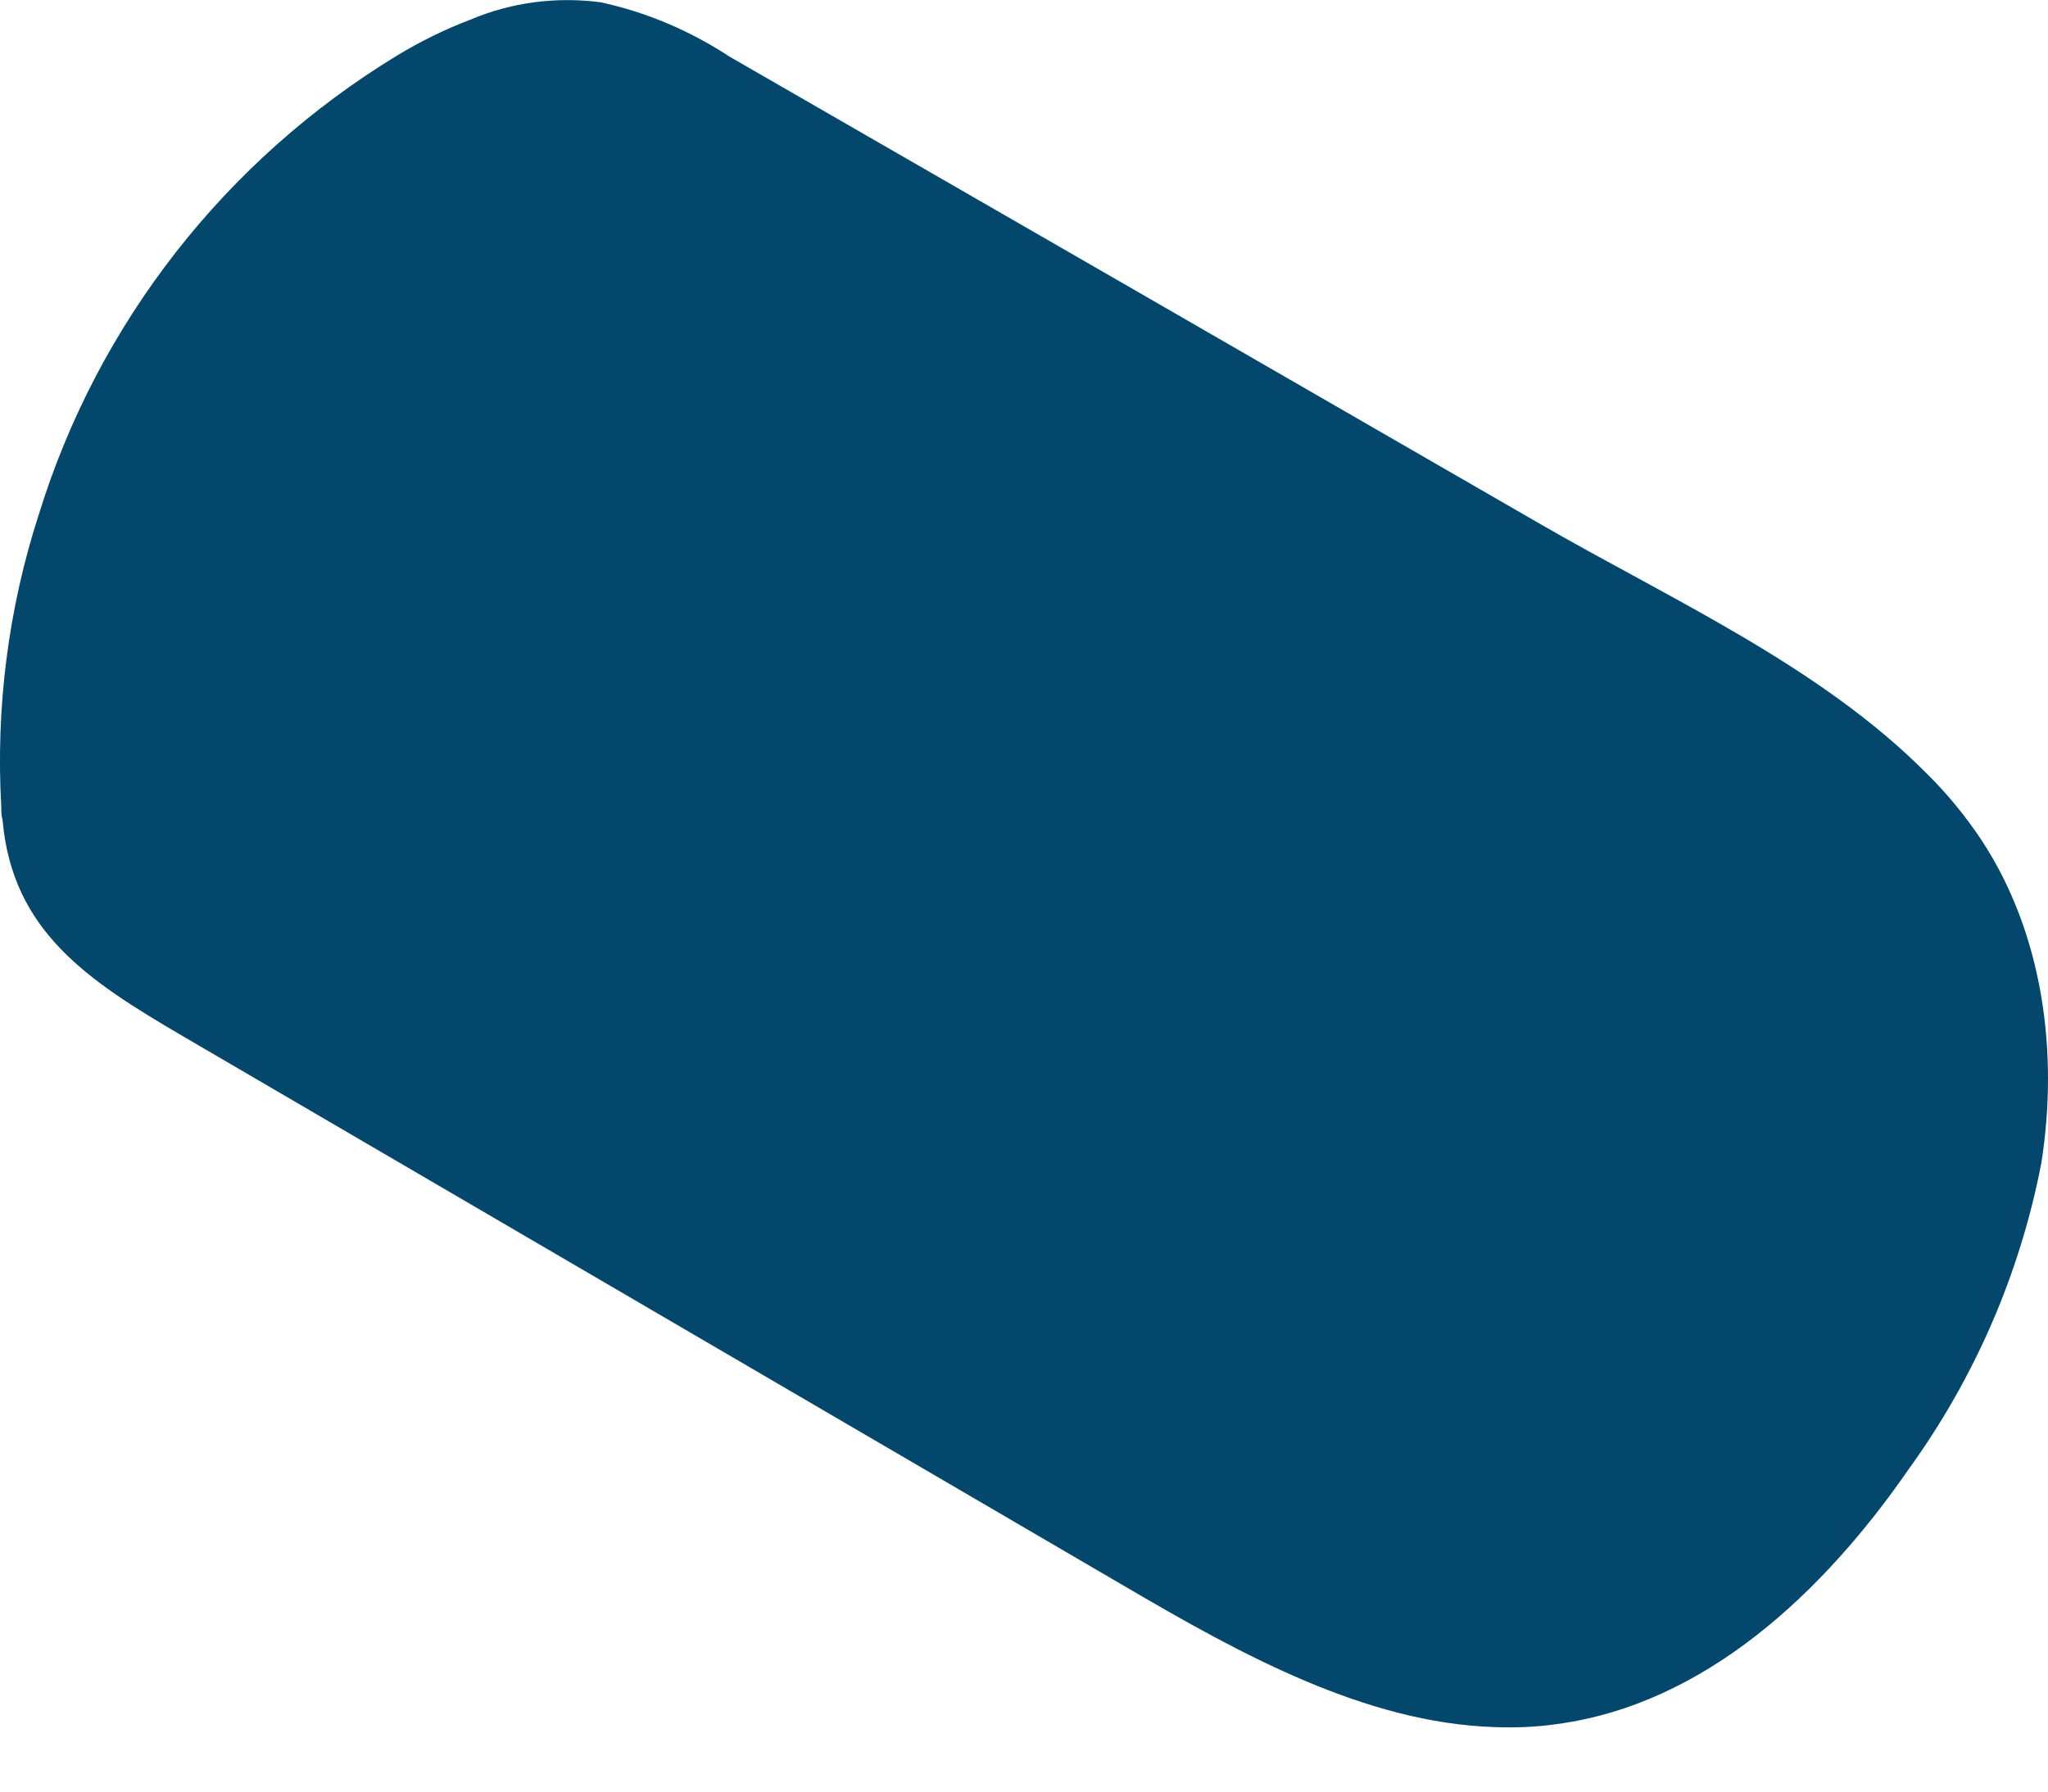 <svg width="8" height="7" viewBox="0 0 8 7" fill="none" xmlns="http://www.w3.org/2000/svg">
<path d="M0.151 2.012C0.032 2.38 -0.017 2.767 0.005 3.153C0.005 3.17 0.005 3.187 0.01 3.204C0.048 3.639 0.345 3.832 0.71 4.046L4.404 6.204C4.848 6.464 5.332 6.731 5.837 6.748C5.919 6.751 6.002 6.748 6.083 6.736C6.662 6.658 7.125 6.219 7.456 5.74C7.714 5.383 7.891 4.975 7.974 4.544C8.042 4.112 7.981 3.649 7.74 3.282C7.678 3.189 7.607 3.102 7.527 3.023C7.108 2.6 6.52 2.339 6.009 2.043C4.956 1.435 3.903 0.828 2.851 0.222C2.697 0.121 2.527 0.048 2.347 0.009C2.174 -0.014 1.997 0.009 1.837 0.077C1.737 0.115 1.642 0.162 1.551 0.217C0.879 0.626 0.381 1.265 0.151 2.012Z" fill="#03476D"/>
</svg>
